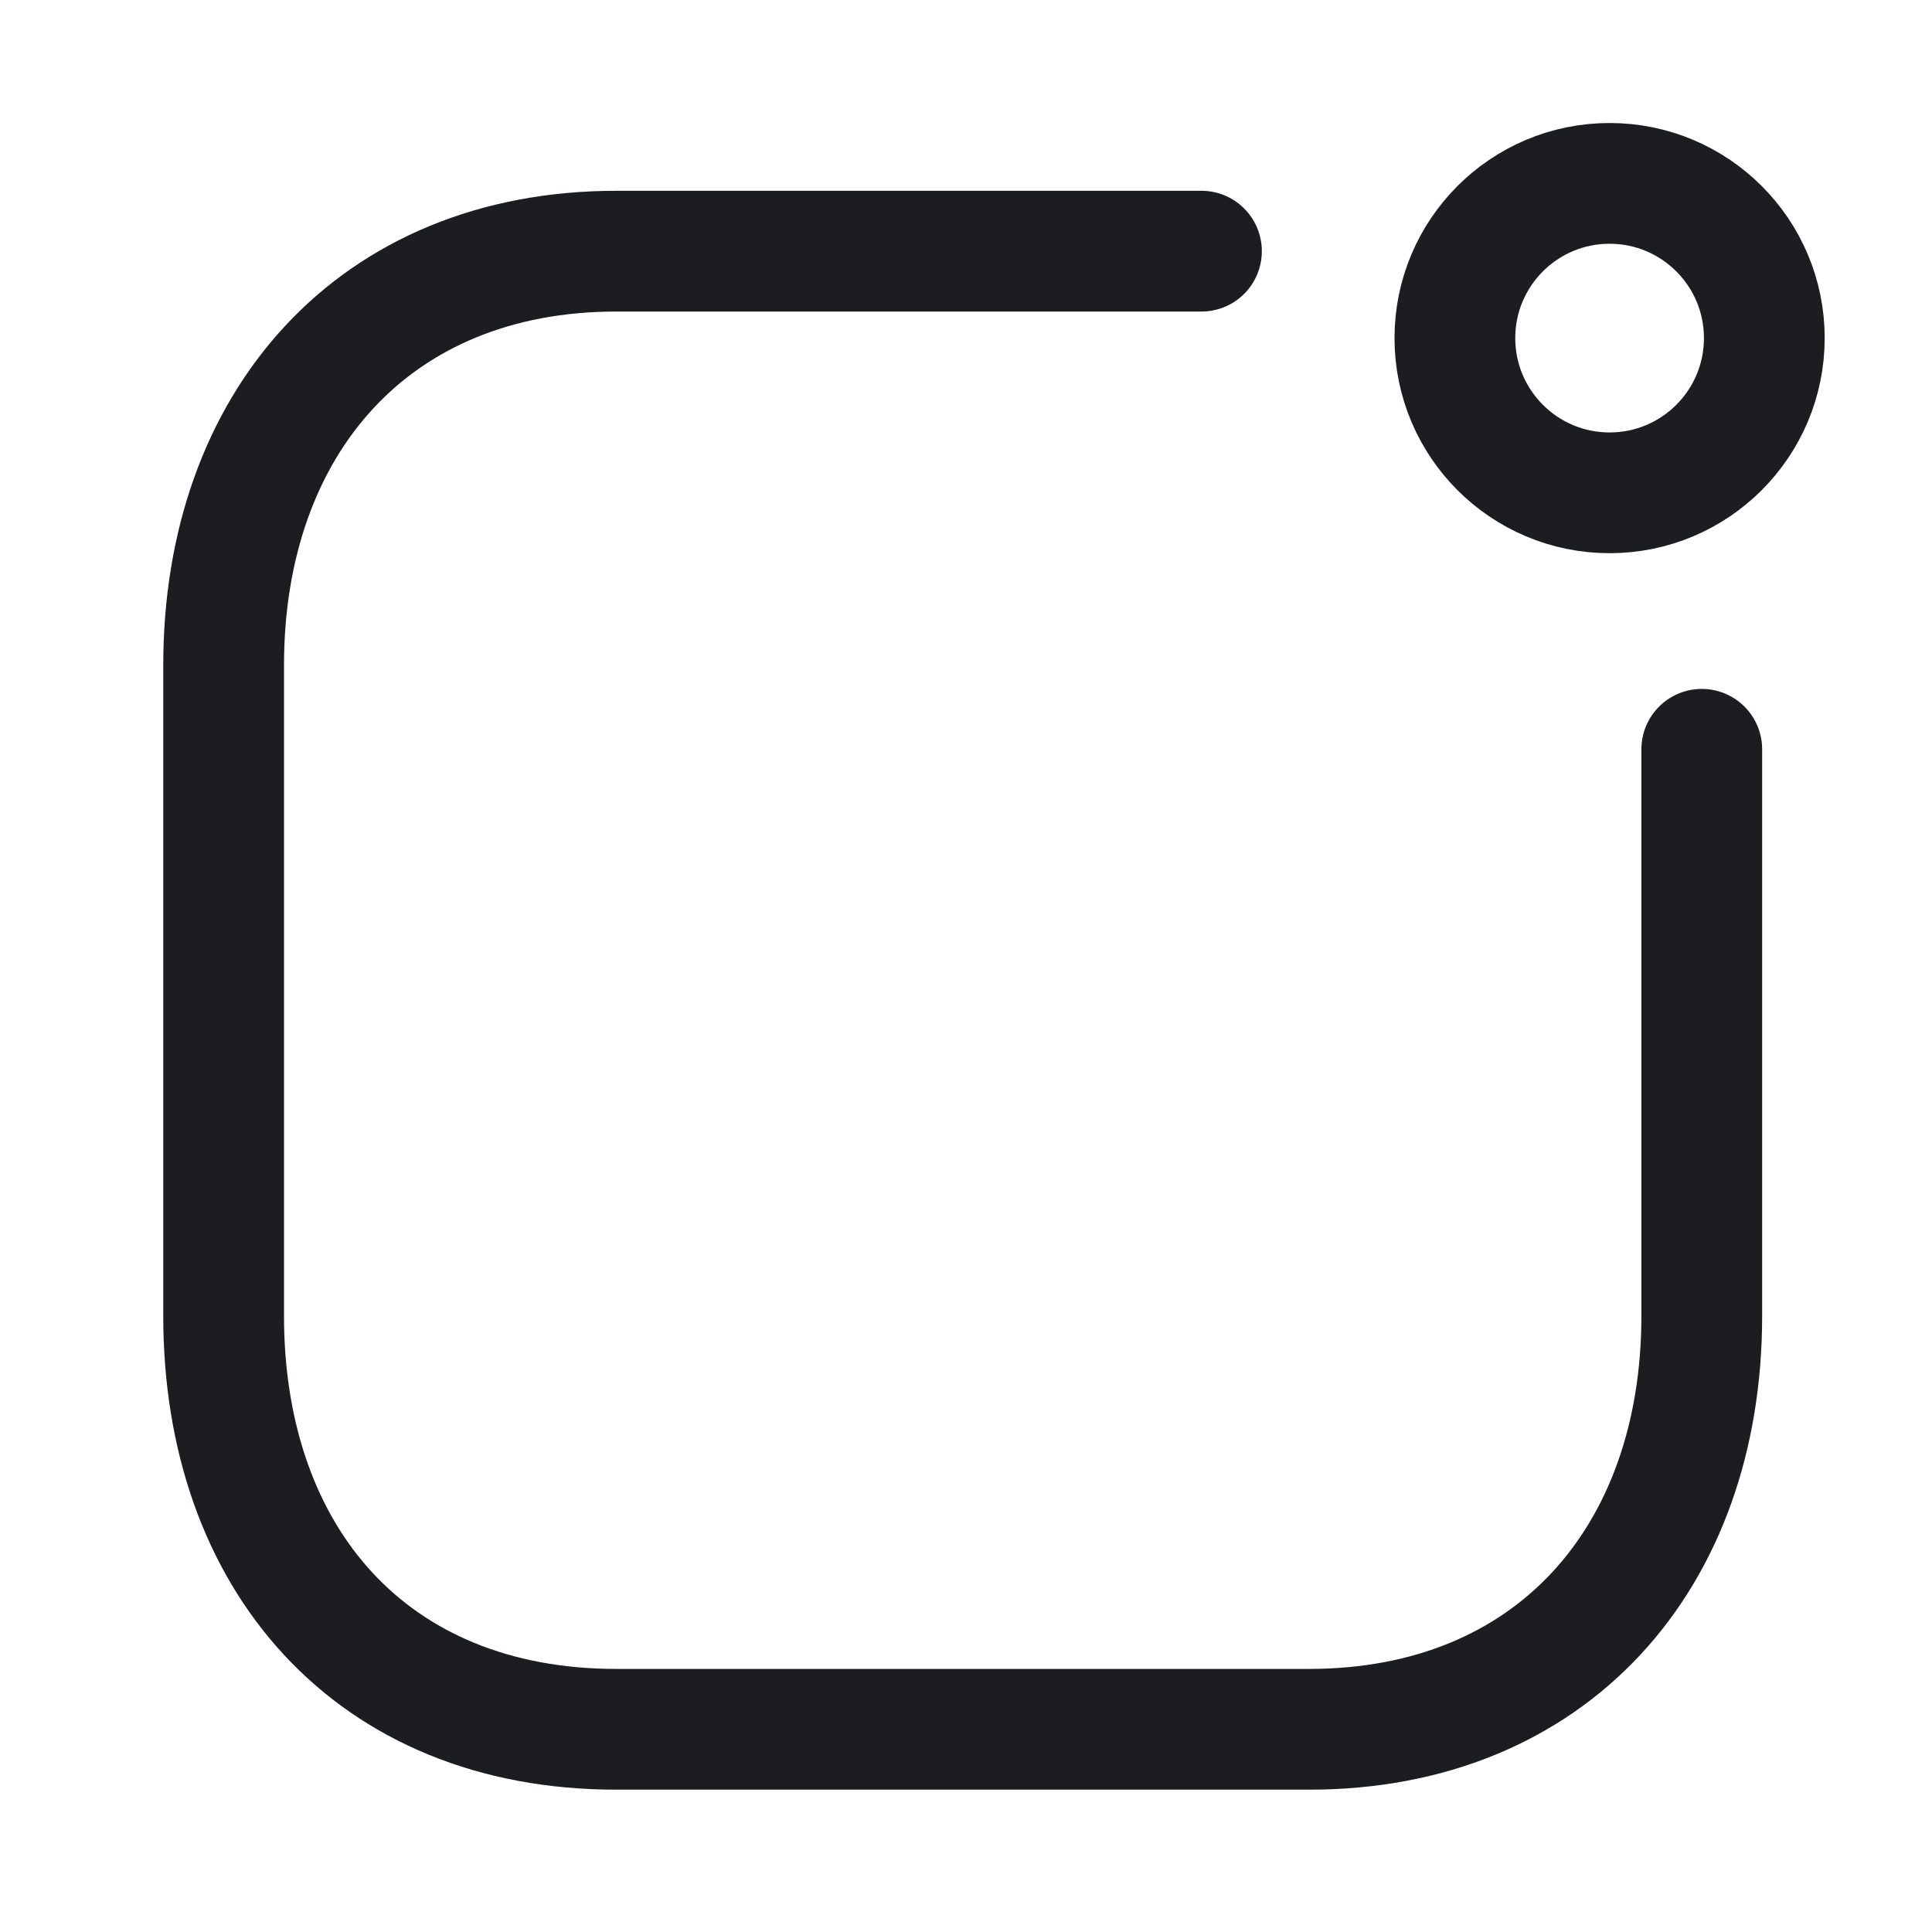 <svg width="24" height="24" viewBox="0 0 24 24" fill="none" xmlns="http://www.w3.org/2000/svg">
<path d="M7.245 14.781L10.238 10.891L13.652 13.573L16.581 9.793" stroke="inherit" stroke-width="1.5" stroke-linecap="round" stroke-linejoin="round"/>
<circle cx="19.995" cy="4.2" r="1.922" stroke="#1B1D21" stroke-width="1.5" stroke-linecap="round" stroke-linejoin="round"/>
<path d="M14.925 3.12H7.657C4.645 3.12 2.778 5.253 2.778 8.264V16.347C2.778 19.358 4.609 21.482 7.657 21.482H16.261C19.272 21.482 21.14 19.358 21.14 16.347V9.308" stroke="#1B1D21" stroke-width="1.5" stroke-linecap="round" stroke-linejoin="round"/>
</svg>
